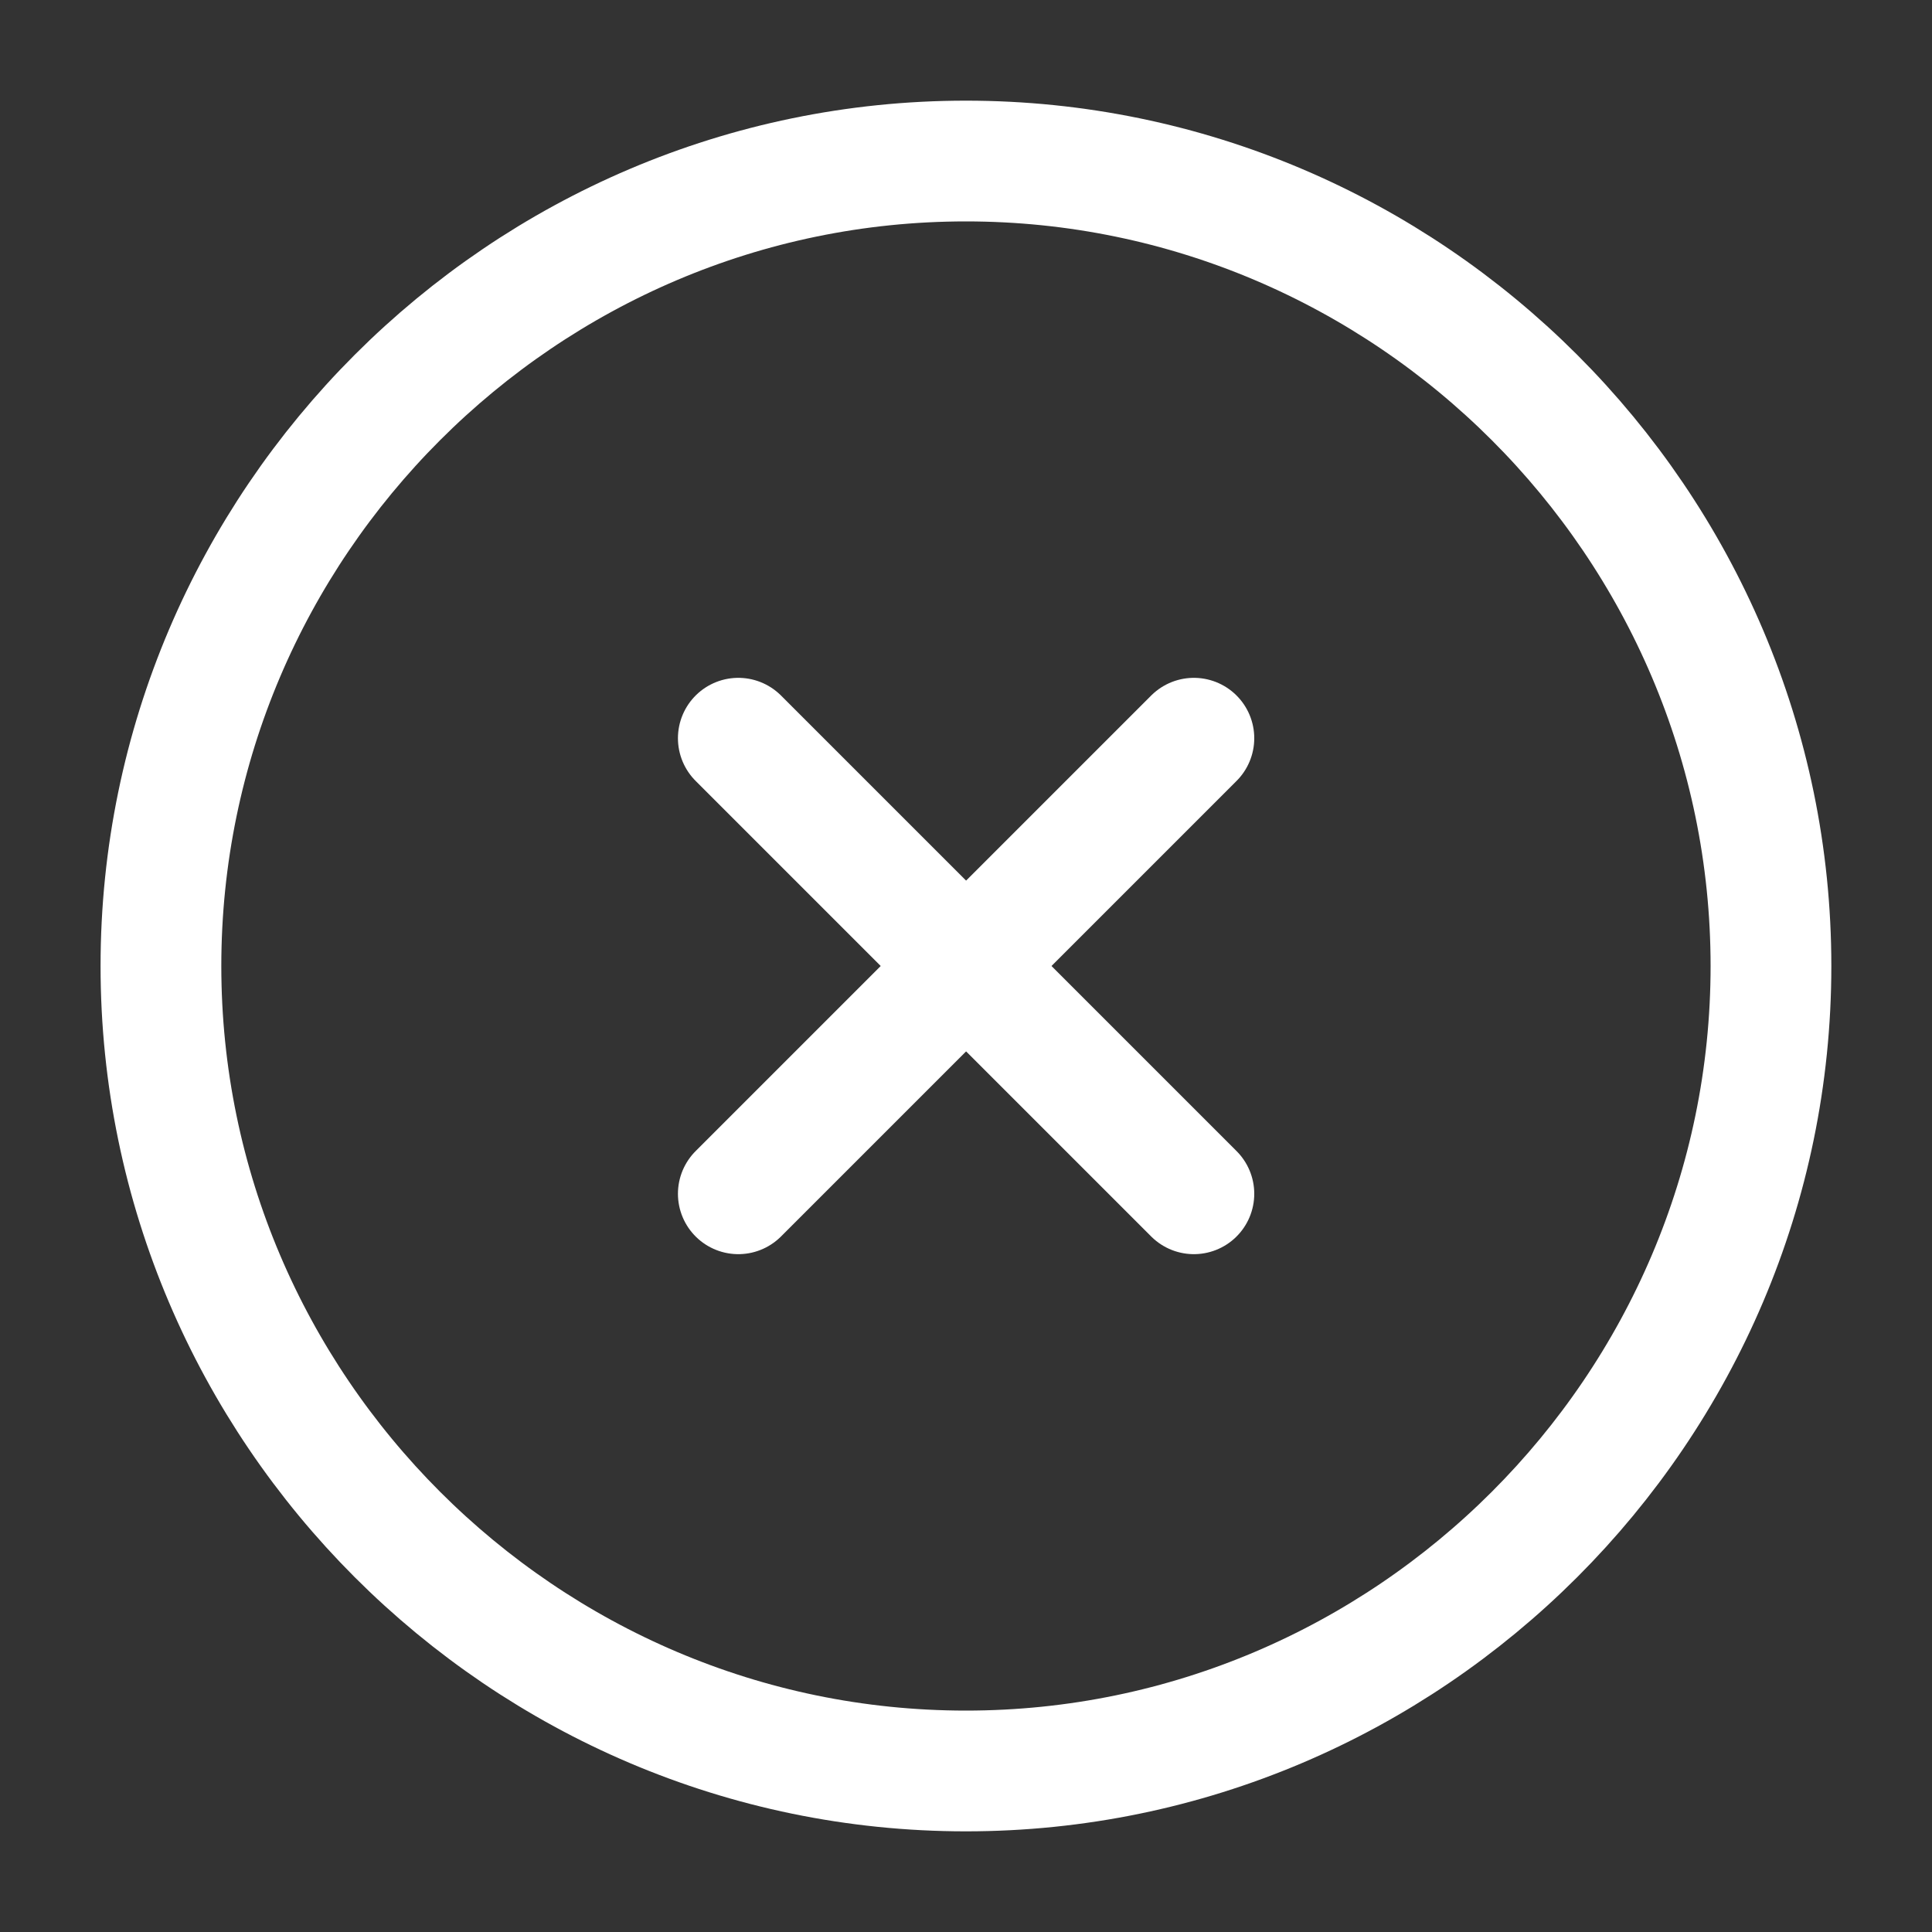 <svg width="20" height="20" viewBox="0 0 20 20" fill="none" xmlns="http://www.w3.org/2000/svg">
<rect x="0" y="0" width="20" height="20" fill="#333333" stroke="none"/>
<path d="M9.999 18.333C14.583 18.333 18.333 14.583 18.333 10C18.333 5.417 14.583 1.667 9.999 1.667C5.416 1.667 1.666 5.417 1.666 10C1.666 14.583 5.416 18.333 9.999 18.333Z" stroke="#FFFFFF" stroke-width="1.25" stroke-linecap="round" stroke-linejoin="round"/>
<path d="M7.643 12.358L12.359 7.642" stroke="#FFFFFF" stroke-width="1.25" stroke-linecap="round" stroke-linejoin="round"/>
<path d="M12.359 12.358L7.643 7.642" stroke="#FFFFFF" stroke-width="1.25" stroke-linecap="round" stroke-linejoin="round"/>
</svg>
